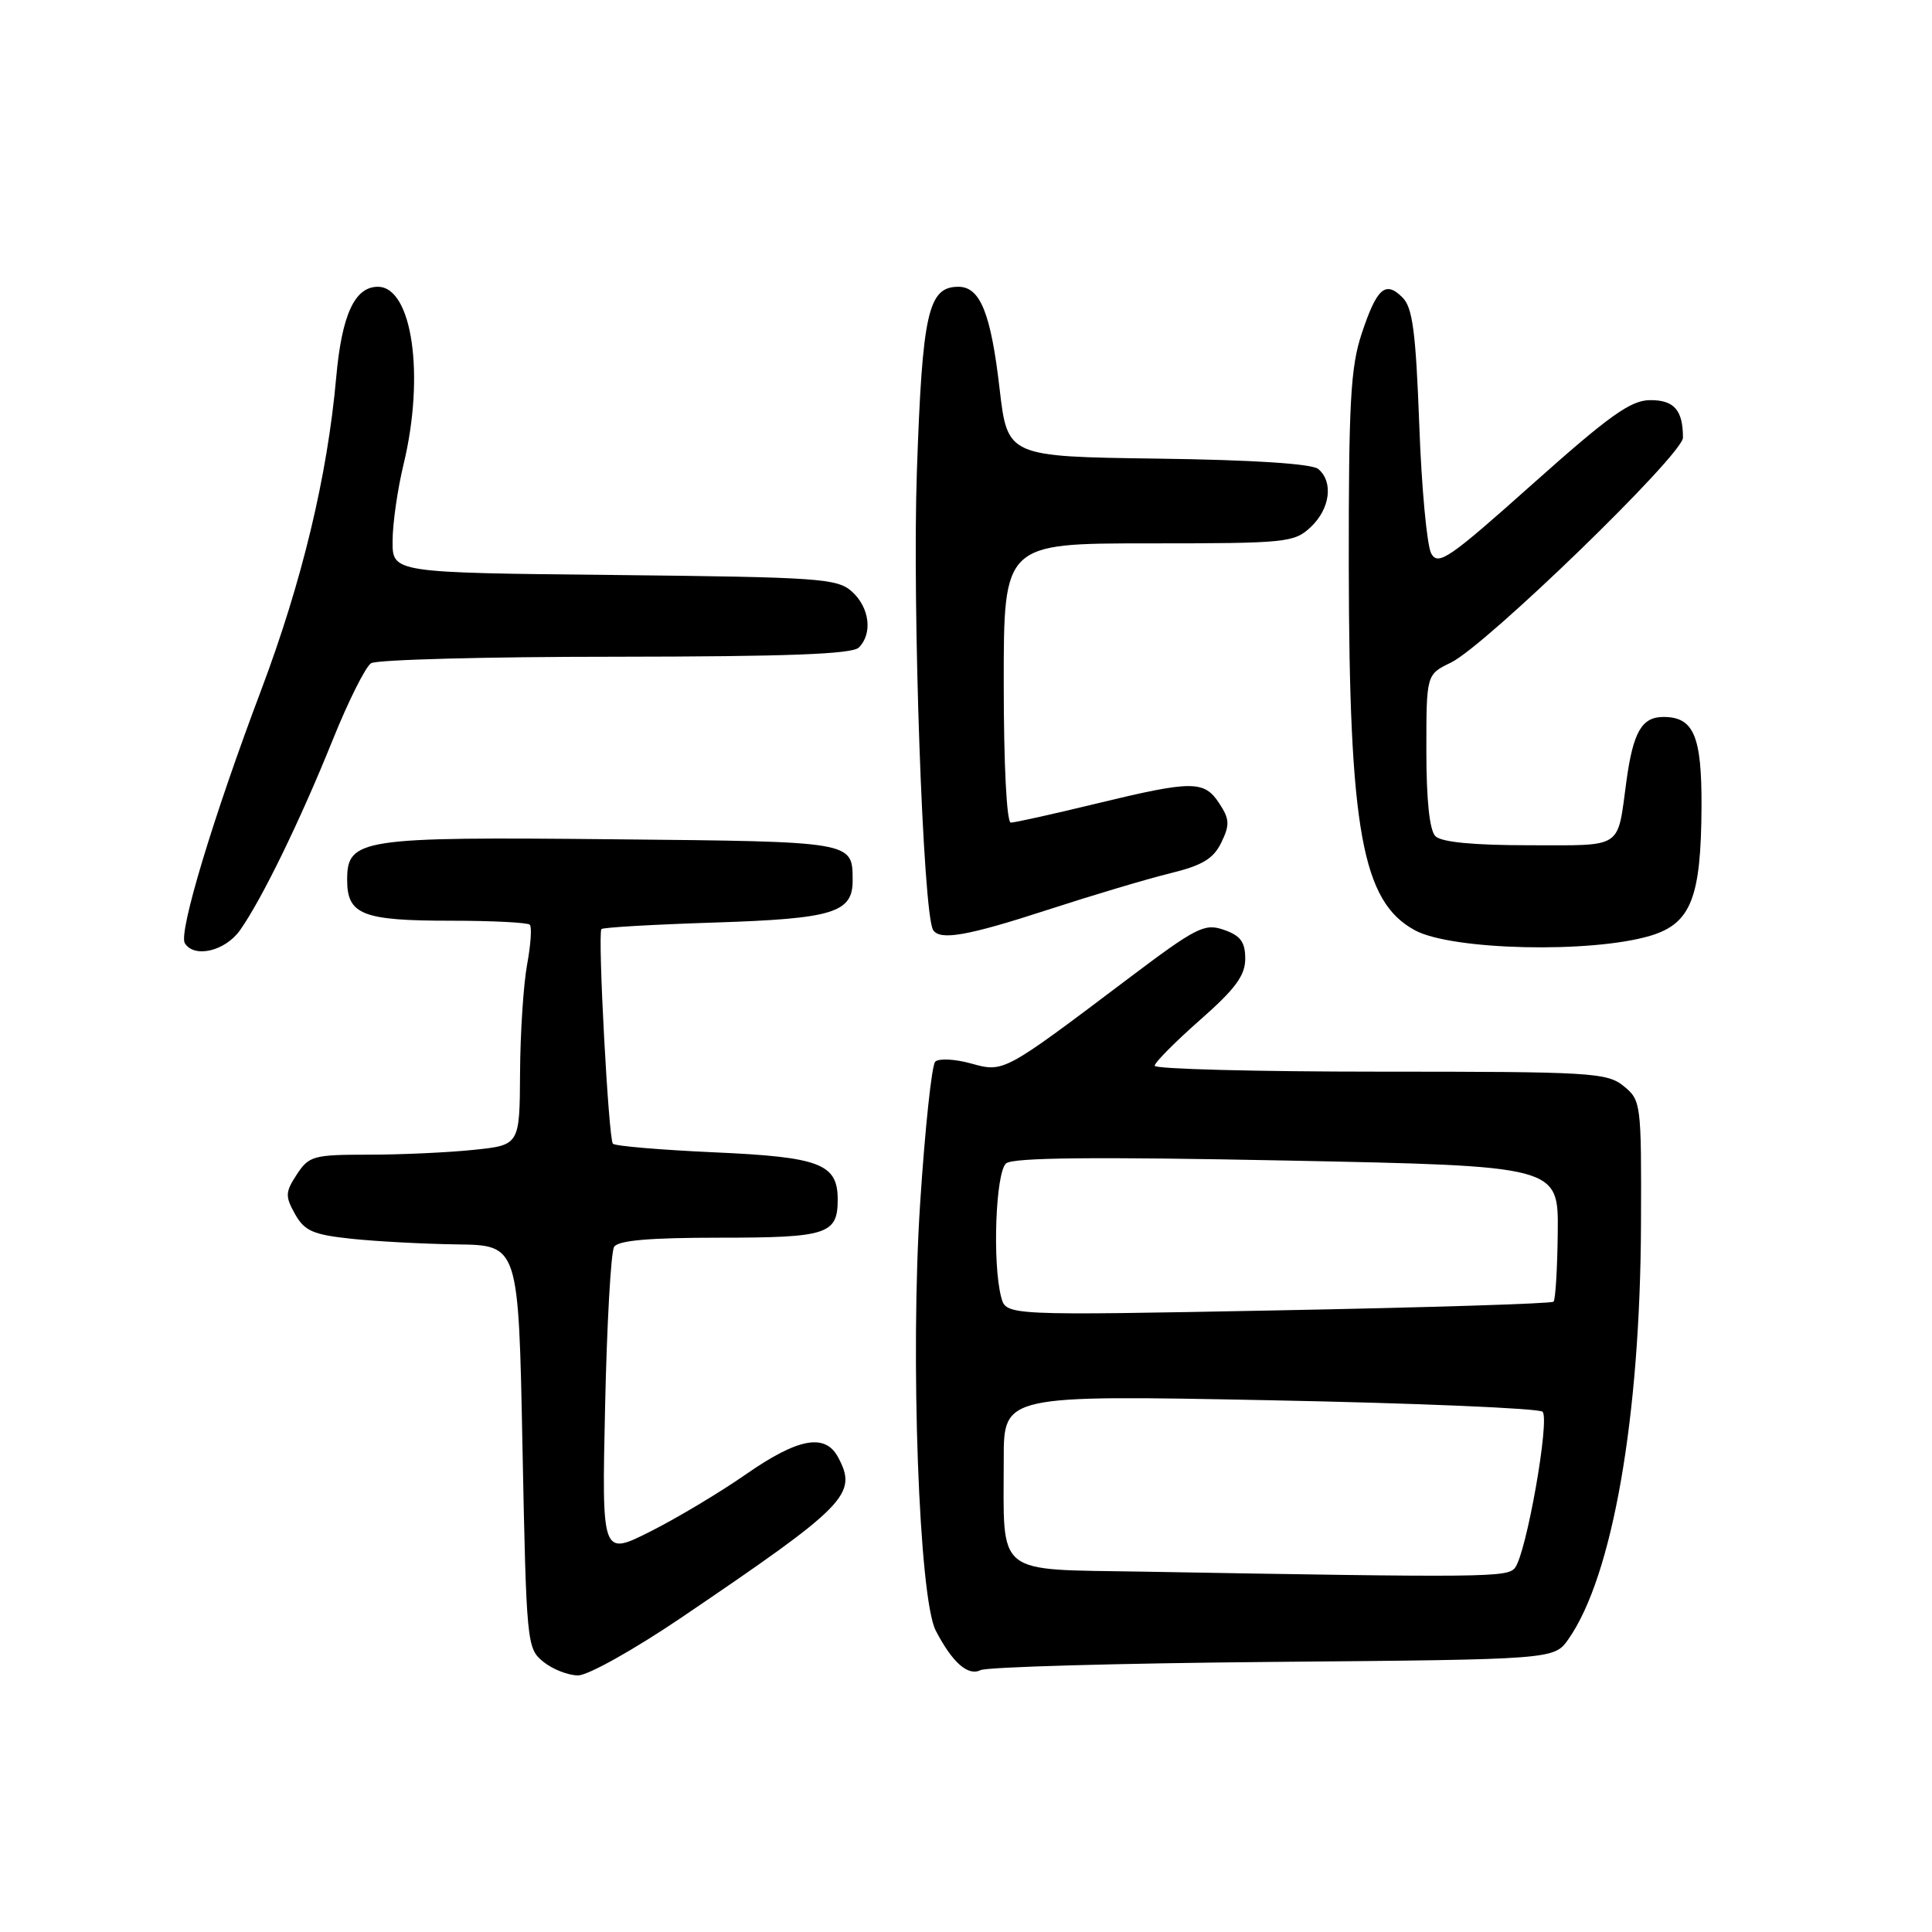<?xml version="1.0" encoding="UTF-8" standalone="no"?>
<!DOCTYPE svg PUBLIC "-//W3C//DTD SVG 1.1//EN" "http://www.w3.org/Graphics/SVG/1.1/DTD/svg11.dtd" >
<svg xmlns="http://www.w3.org/2000/svg" xmlns:xlink="http://www.w3.org/1999/xlink" version="1.1" viewBox="0 0 256 256">
 <g >
 <path fill="currentColor"
d=" M 90.24 214.37 C 112.27 199.44 113.68 198.00 111.05 193.09 C 109.33 189.88 105.75 190.54 98.80 195.38 C 95.33 197.79 89.63 201.20 86.12 202.96 C 79.74 206.16 79.74 206.16 80.18 186.30 C 80.42 175.37 80.95 165.89 81.37 165.22 C 81.90 164.36 86.03 164.00 95.36 164.00 C 109.61 164.00 111.00 163.55 111.00 158.95 C 111.00 154.21 108.67 153.31 94.64 152.69 C 87.57 152.37 81.52 151.86 81.21 151.55 C 80.64 150.98 79.18 123.83 79.69 123.11 C 79.83 122.89 86.60 122.50 94.73 122.24 C 110.45 121.73 113.02 120.94 112.98 116.60 C 112.95 111.48 113.19 111.52 81.35 111.21 C 47.70 110.87 46.00 111.13 46.00 116.59 C 46.00 121.21 48.02 122.00 59.77 122.00 C 65.21 122.00 69.91 122.24 70.20 122.53 C 70.49 122.82 70.33 125.18 69.85 127.77 C 69.37 130.36 68.94 136.81 68.91 142.11 C 68.86 151.73 68.86 151.73 62.78 152.36 C 59.44 152.71 53.18 153.00 48.88 153.00 C 41.54 153.00 40.94 153.16 39.33 155.62 C 37.80 157.96 37.77 158.50 39.09 160.87 C 40.35 163.10 41.46 163.60 46.53 164.14 C 49.81 164.49 56.15 164.83 60.60 164.89 C 68.71 165.00 68.71 165.00 69.23 191.69 C 69.75 217.79 69.81 218.43 71.99 220.19 C 73.22 221.19 75.29 222.00 76.60 222.00 C 77.91 222.00 84.02 218.58 90.24 214.37 Z  M 168.72 220.21 C 205.94 219.89 205.94 219.89 207.83 217.19 C 213.67 208.86 217.35 187.78 217.44 162.16 C 217.50 146.17 217.45 145.79 215.14 143.91 C 212.93 142.12 210.83 142.00 182.89 142.00 C 166.45 142.00 153.00 141.65 153.00 141.22 C 153.00 140.79 155.70 138.07 159.00 135.16 C 163.69 131.04 165.00 129.26 165.00 127.04 C 165.00 124.82 164.38 123.98 162.18 123.21 C 159.60 122.31 158.54 122.85 149.43 129.72 C 132.87 142.21 133.03 142.12 128.61 140.90 C 126.49 140.32 124.38 140.22 123.92 140.68 C 123.46 141.14 122.56 149.61 121.92 159.51 C 120.60 179.78 121.77 211.78 123.99 216.06 C 126.20 220.31 128.26 222.13 129.94 221.30 C 130.80 220.88 148.25 220.39 168.72 220.21 Z  M 31.81 123.25 C 34.71 119.14 39.79 108.70 44.05 98.13 C 46.13 92.95 48.44 88.34 49.17 87.88 C 49.90 87.41 64.47 87.02 81.55 87.02 C 104.35 87.00 112.92 86.68 113.80 85.80 C 115.65 83.95 115.23 80.52 112.90 78.40 C 110.95 76.64 108.66 76.48 81.40 76.19 C 52.00 75.89 52.00 75.89 52.02 71.69 C 52.02 69.39 52.68 64.80 53.48 61.50 C 56.32 49.73 54.62 38.00 50.07 38.00 C 47.00 38.00 45.29 41.71 44.55 50.00 C 43.38 63.11 40.02 77.08 34.58 91.51 C 28.22 108.36 23.63 123.59 24.49 124.98 C 25.74 127.00 29.85 126.03 31.81 123.25 Z  M 218.72 123.98 C 224.06 122.36 225.40 118.97 225.46 106.91 C 225.50 97.52 224.44 95.00 220.41 95.00 C 217.55 95.00 216.40 96.99 215.51 103.50 C 214.27 112.62 215.21 112.00 202.63 112.00 C 195.23 112.00 190.99 111.59 190.20 110.80 C 189.42 110.02 189.00 106.02 189.00 99.49 C 189.00 89.37 189.00 89.37 192.25 87.80 C 196.85 85.57 223.00 60.23 223.00 57.99 C 223.00 54.34 221.83 53.00 218.64 53.02 C 216.07 53.04 213.26 55.05 203.09 64.12 C 192.00 74.02 190.58 75.00 189.65 73.35 C 189.08 72.33 188.36 64.65 188.06 56.28 C 187.60 43.99 187.18 40.75 185.84 39.42 C 183.57 37.15 182.44 38.15 180.42 44.24 C 178.96 48.65 178.70 53.38 178.72 74.97 C 178.77 110.02 180.48 119.48 187.49 123.27 C 192.39 125.92 210.89 126.34 218.72 123.98 Z  M 138.87 120.54 C 144.72 118.64 151.97 116.47 155.00 115.73 C 159.33 114.67 160.78 113.80 161.83 111.64 C 162.97 109.29 162.93 108.54 161.56 106.45 C 159.55 103.39 158.02 103.39 145.19 106.50 C 139.51 107.88 134.45 109.00 133.94 109.00 C 133.39 109.00 133.00 101.33 133.00 90.50 C 133.00 72.00 133.00 72.00 152.19 72.00 C 170.51 72.00 171.48 71.90 173.69 69.83 C 176.25 67.41 176.71 63.84 174.67 62.14 C 173.83 61.45 166.06 60.94 153.42 60.77 C 133.50 60.50 133.50 60.50 132.45 51.50 C 131.29 41.48 129.88 38.00 126.99 38.00 C 122.98 38.00 122.21 41.44 121.49 62.50 C 120.87 80.57 122.30 121.06 123.64 123.22 C 124.53 124.66 128.19 124.02 138.87 120.54 Z  M 151.37 208.25 C 131.62 207.91 133.00 209.03 133.00 193.30 C 133.00 184.85 133.00 184.85 168.25 185.54 C 187.64 185.92 203.90 186.61 204.39 187.06 C 205.40 187.99 202.26 205.82 200.74 207.75 C 199.74 209.02 197.05 209.05 151.37 208.25 Z  M 132.67 171.91 C 131.48 167.44 131.92 155.31 133.32 154.15 C 134.25 153.38 145.07 153.27 170.57 153.78 C 206.50 154.50 206.50 154.50 206.41 163.26 C 206.36 168.08 206.11 172.23 205.85 172.48 C 205.60 172.74 189.17 173.25 169.35 173.63 C 133.32 174.32 133.32 174.32 132.67 171.91 Z "/>
</g>
</svg>
